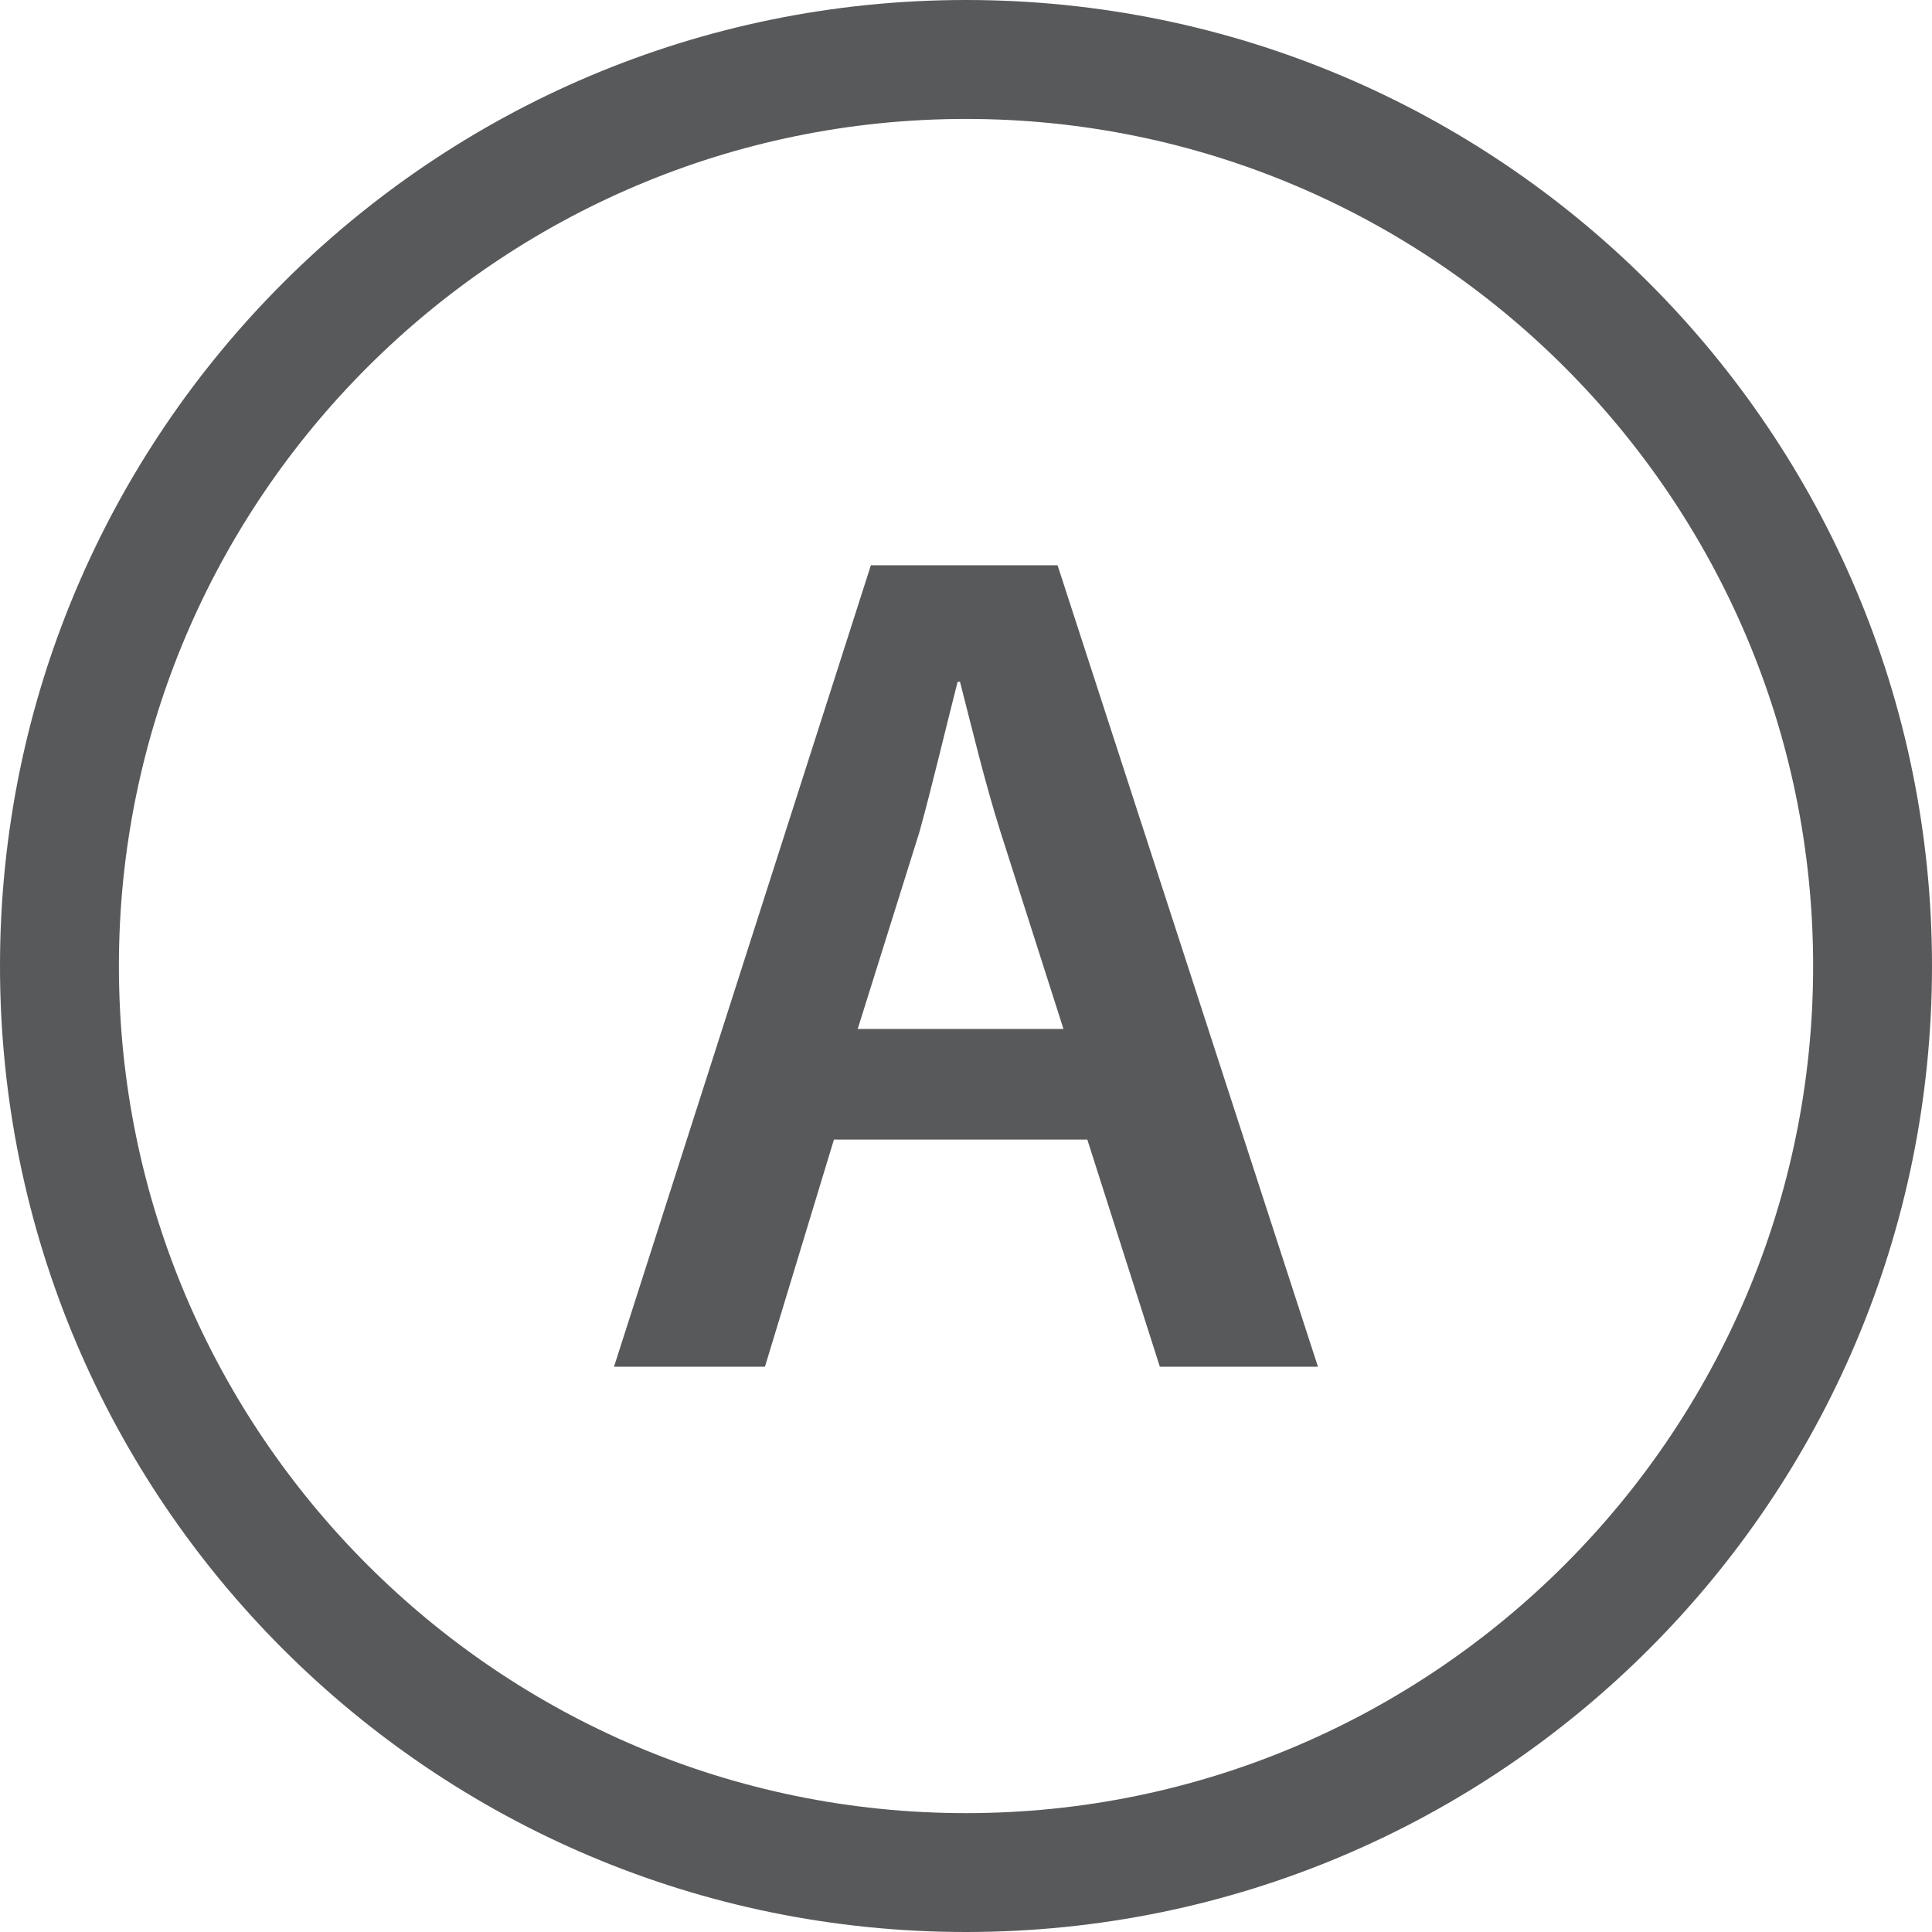 <svg id="Layer_1" data-name="Layer 1" xmlns="http://www.w3.org/2000/svg" viewBox="0 0 512 512"><title>dryclean-any-solvent</title><path d="M256,31.52C379.79,31.52,480.5,132.21,480.5,256S379.79,480.5,256,480.5,31.51,379.79,31.51,256,132.21,31.52,256,31.52M256,0C114.62,0,0,114.61,0,256S114.62,512,256,512,512,397.39,512,256,397.38,0,256,0Z" fill="#58595b"/><path d="M221,302l-18.28,60.19h-40l68.07-212.38h49.48l69,212.38H307.37L288.15,302Zm60.83-29.31-16.71-52.3c-4.09-12.92-7.55-27.42-10.71-39.71h-.63c-3.15,12.29-6.62,27.11-10.09,39.71l-16.39,52.3Z" fill="#58595b"/></svg>